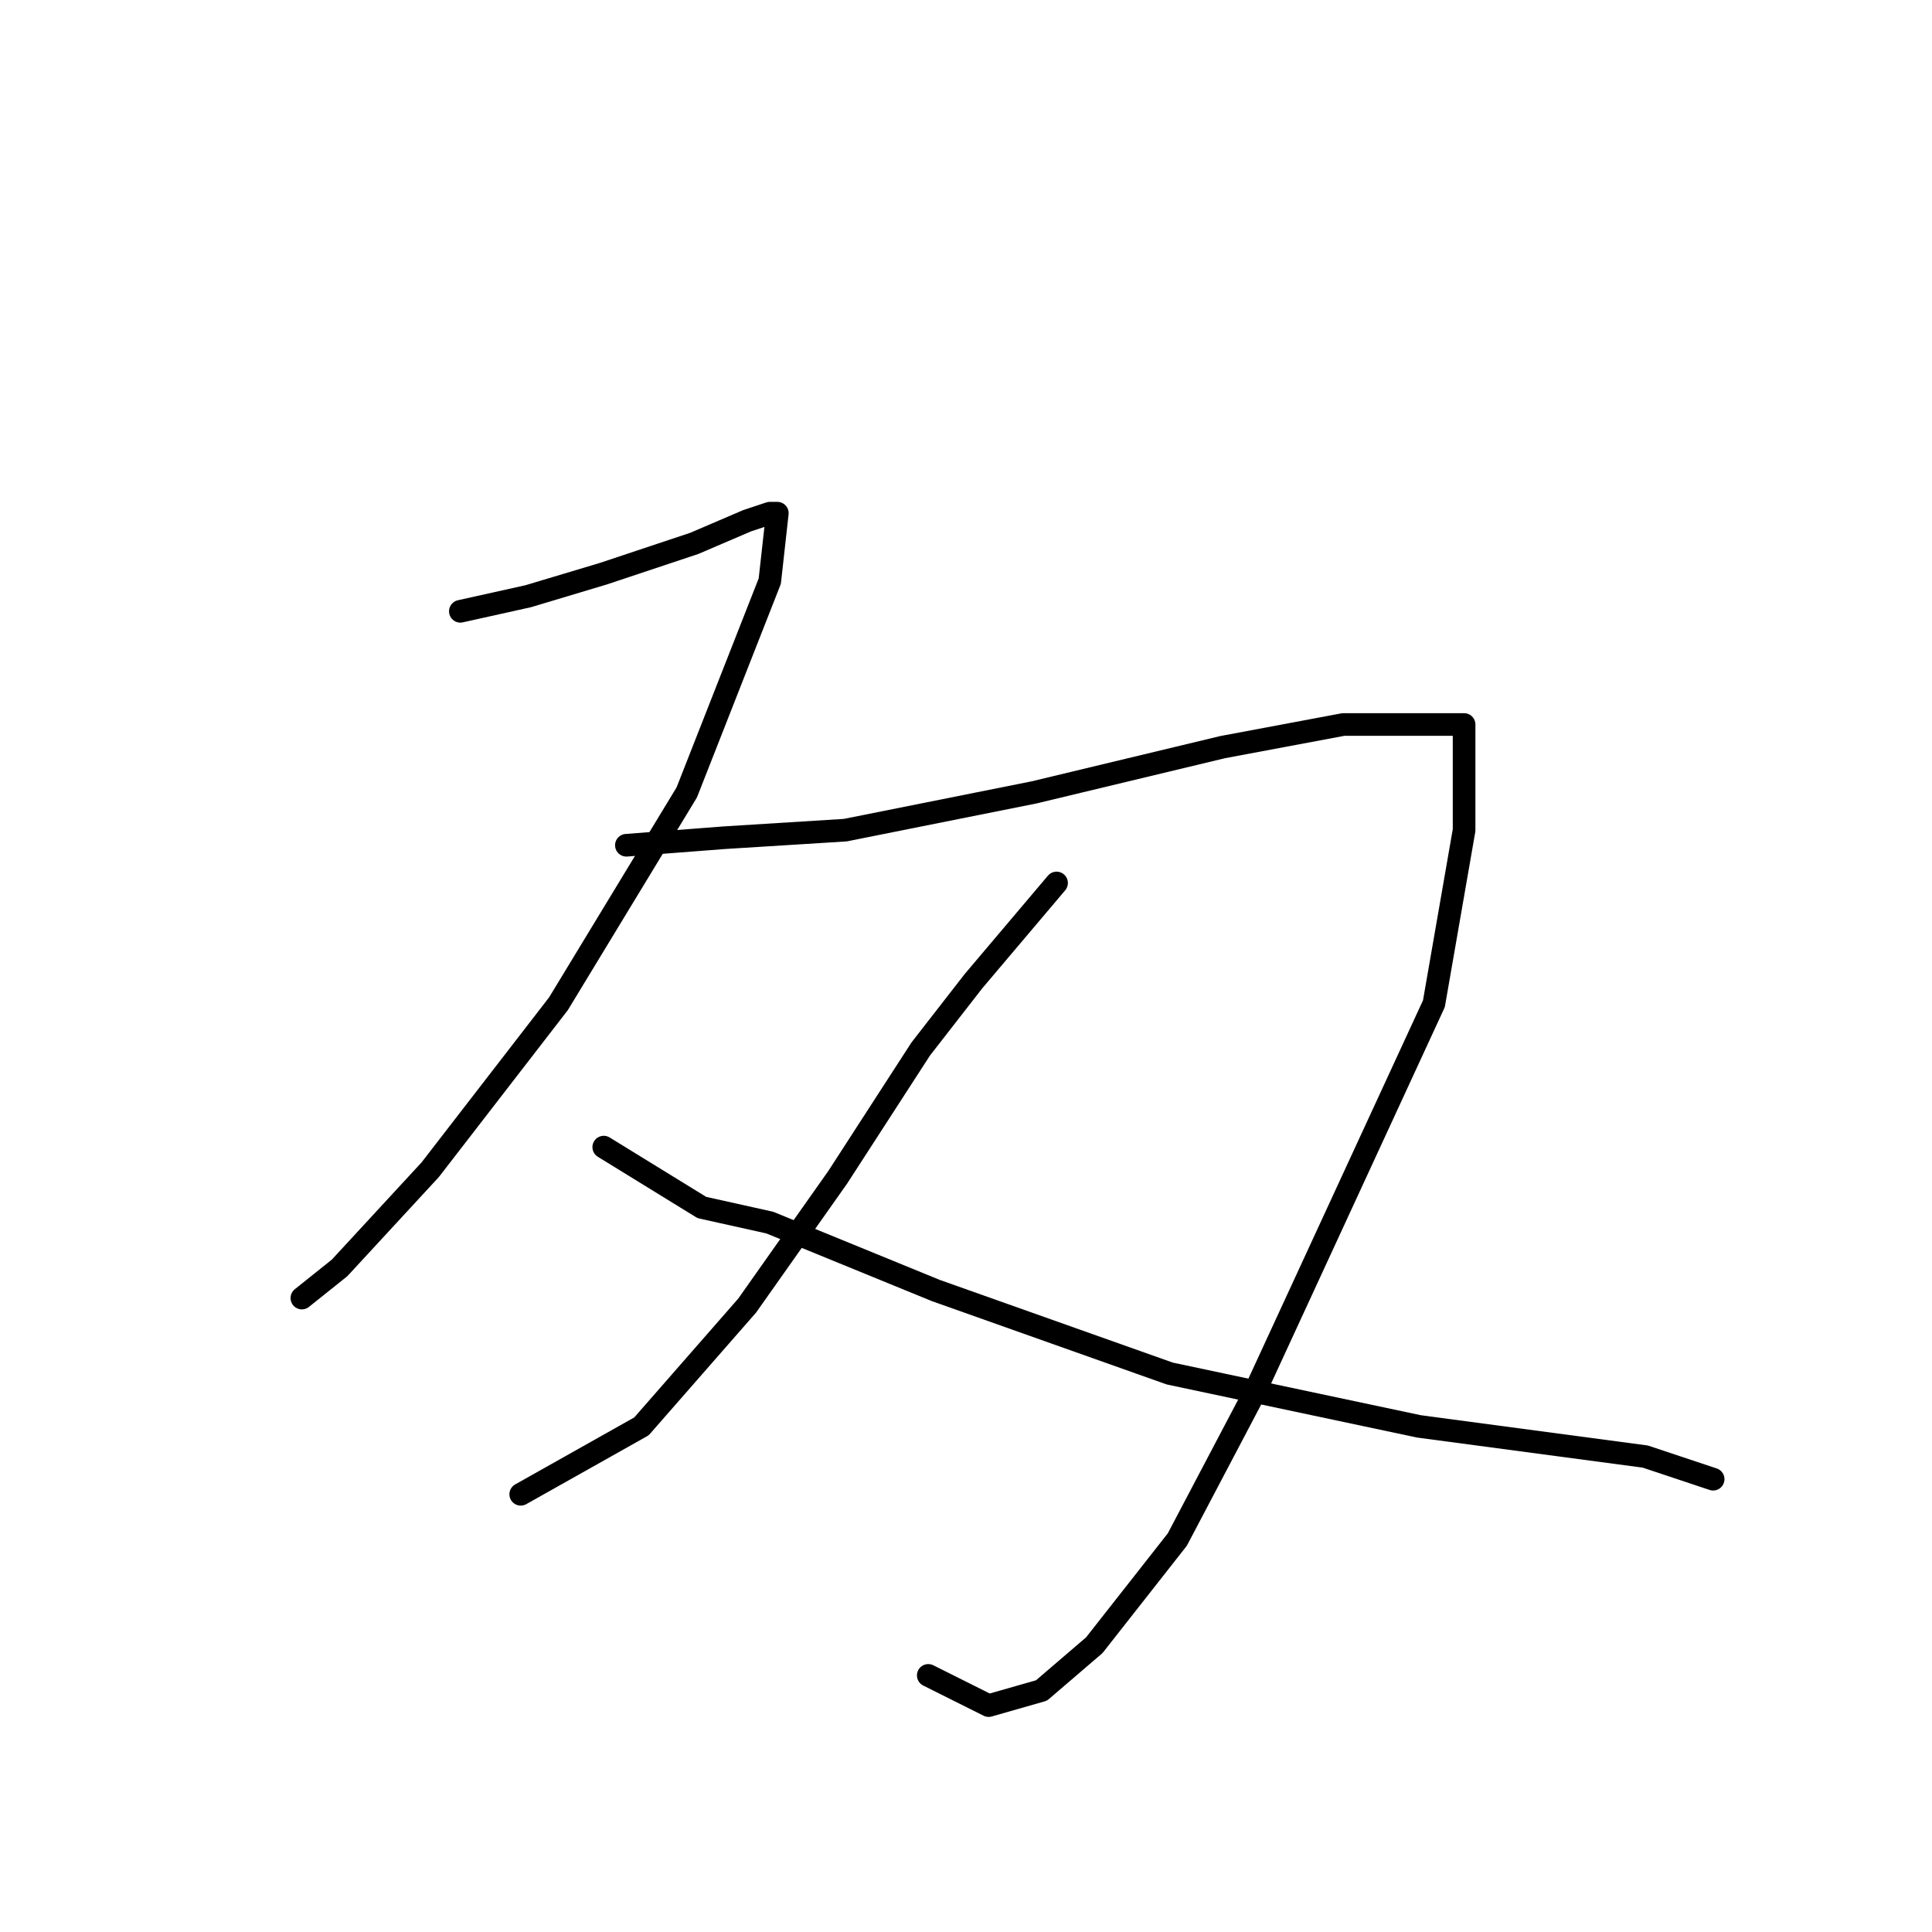 <?xml version="1.0" standalone="no"?>
    <svg width="256" height="256" xmlns="http://www.w3.org/2000/svg" version="1.1">
    <polyline stroke="black" stroke-width="3" stroke-linecap="round" fill="transparent" stroke-linejoin="round" points="61 81 70 79 80 76 92 72 99 69 102 68 103 68 102 77 91 105 74 133 57 155 45 168 40 172 40 172 " />
        <polyline stroke="black" stroke-width="3" stroke-linecap="round" fill="transparent" stroke-linejoin="round" points="83 112 96 111 112 110 137 105 162 99 178 96 190 96 194 96 194 110 190 133 178 159 166 185 156 204 145 218 138 224 131 226 123 222 123 222 " />
        <polyline stroke="black" stroke-width="3" stroke-linecap="round" fill="transparent" stroke-linejoin="round" points="140 117 129 130 122 139 111 156 99 173 85 189 69 198 69 198 " />
        <polyline stroke="black" stroke-width="3" stroke-linecap="round" fill="transparent" stroke-linejoin="round" points="80 152 93 160 102 162 124 171 155 182 188 189 218 193 227 196 227 196 " />
        </svg>